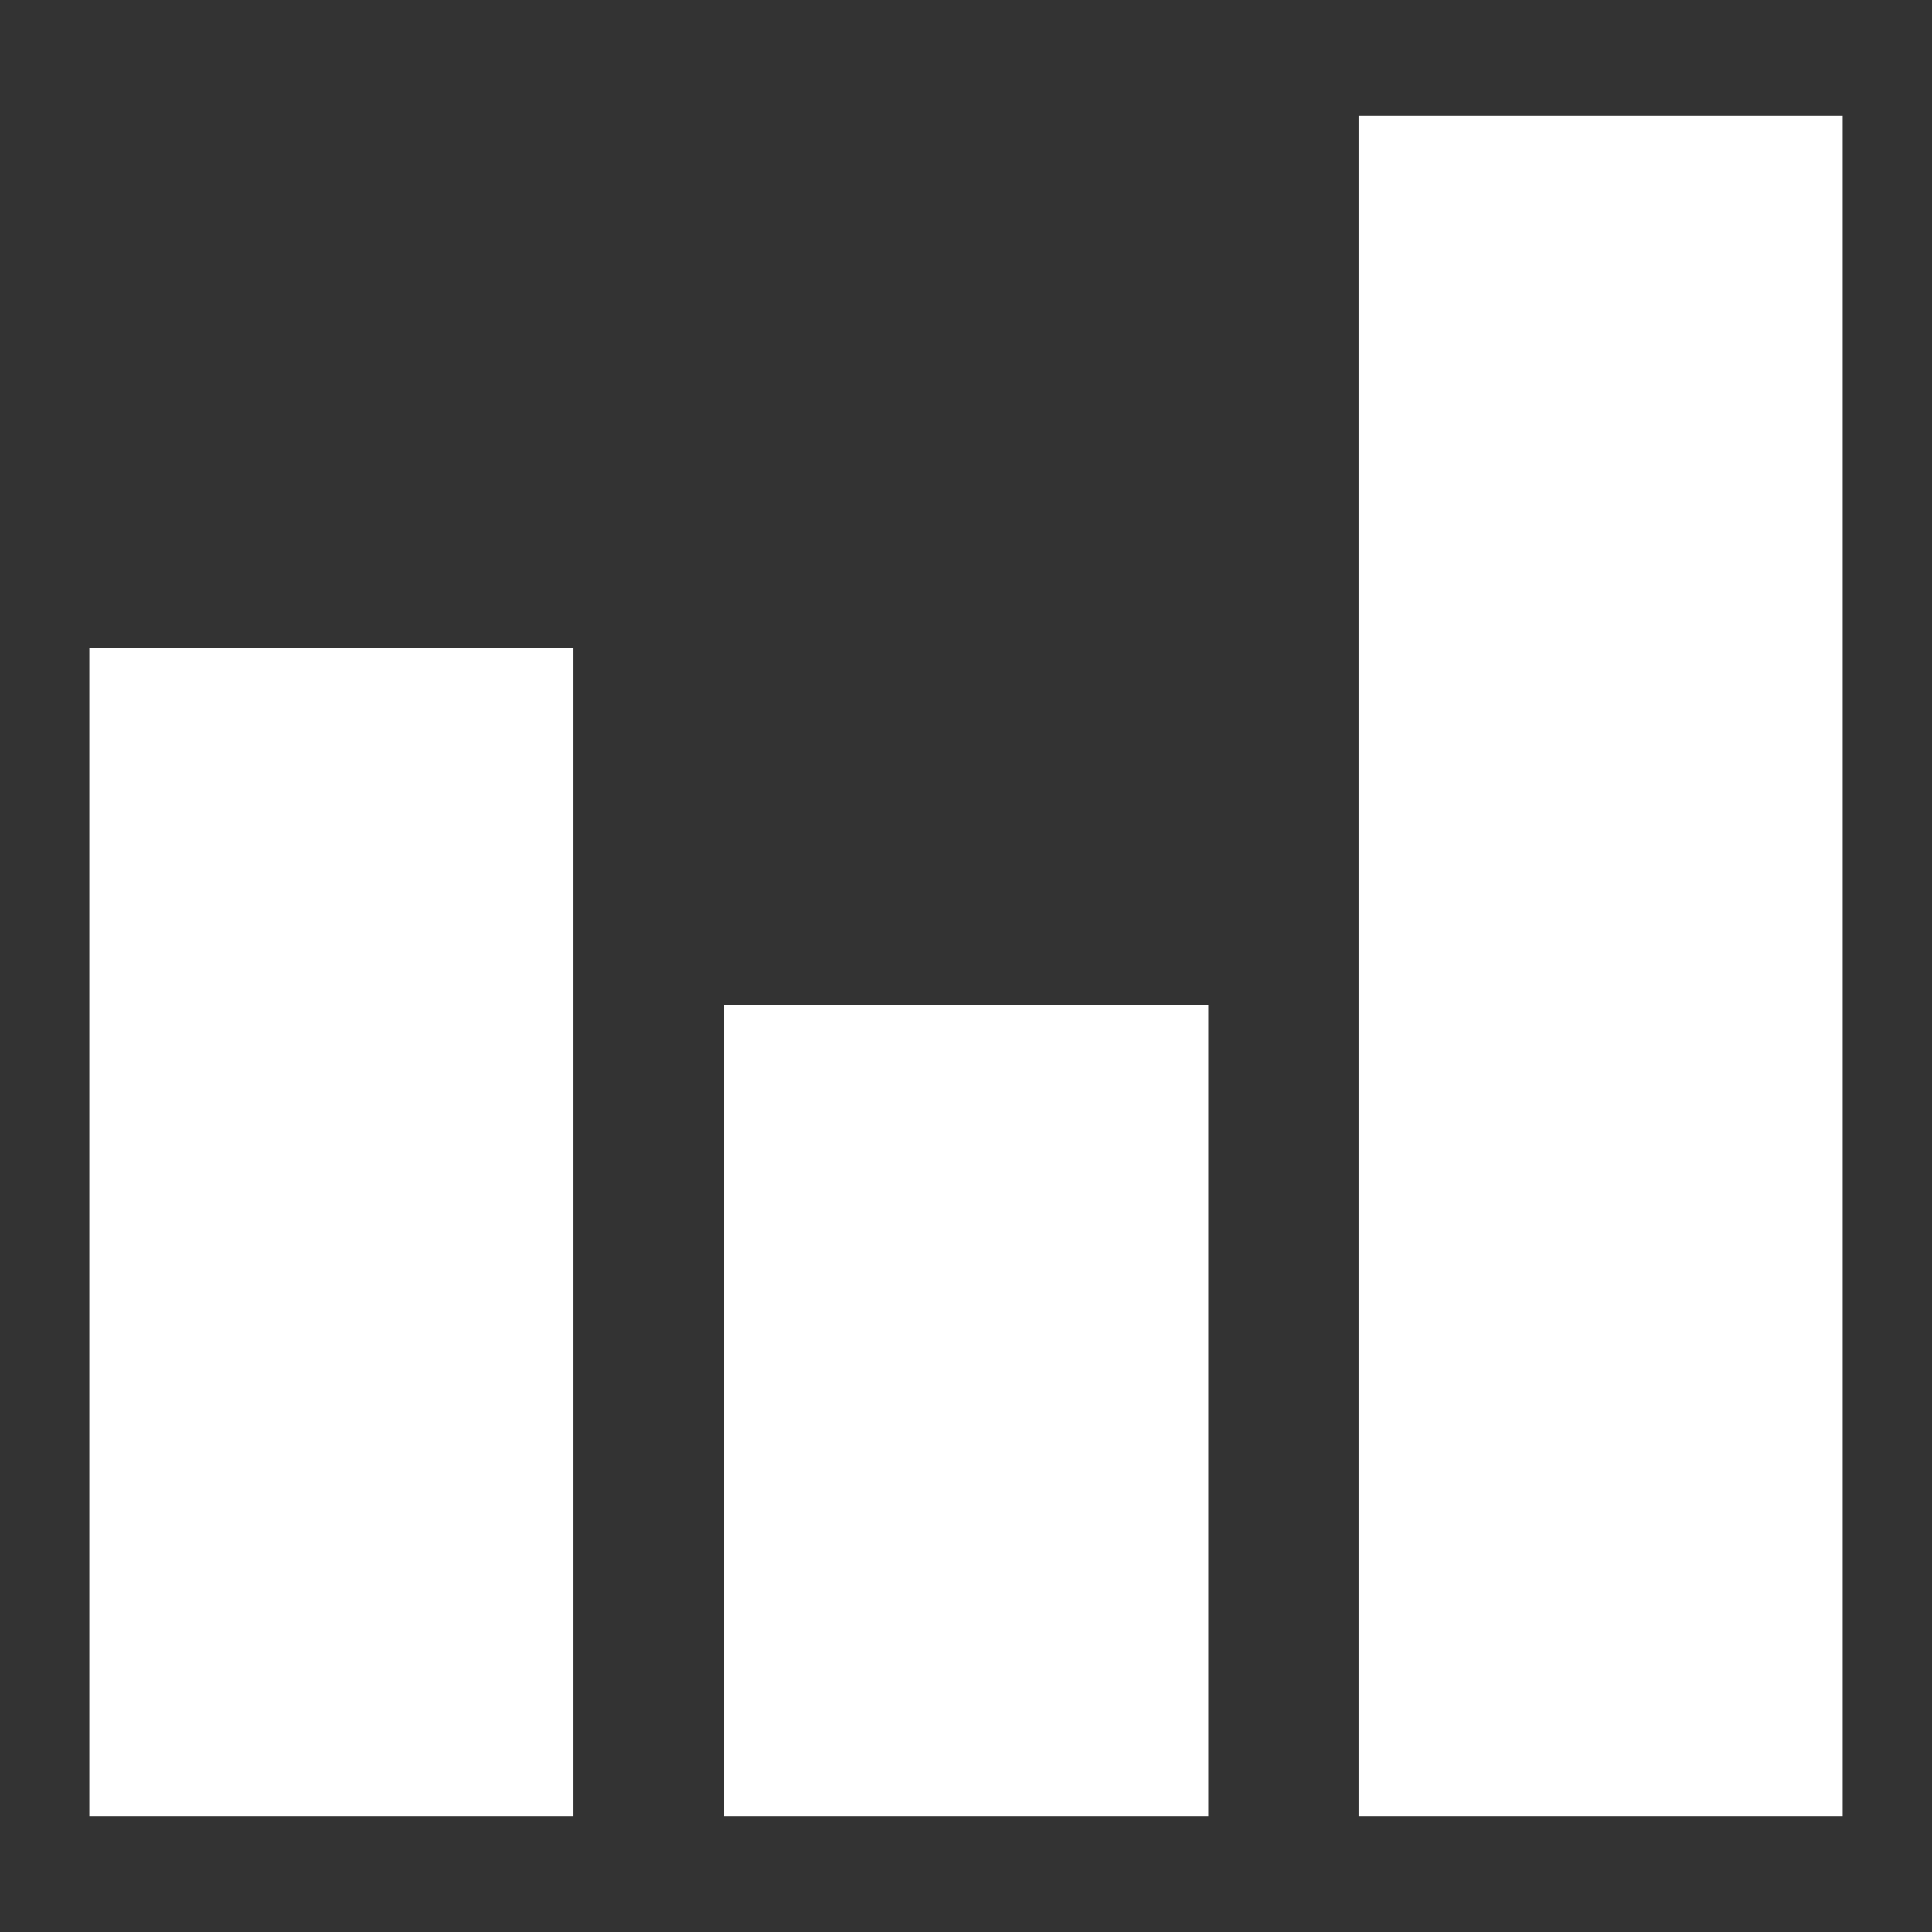 <?xml version="1.0" encoding="UTF-8"?>
<svg version="1.1" xmlns="http://www.w3.org/2000/svg" width="5040" height="5040">
<rect width="100%" height="100%" fill="#333333" stroke="none"/>
<path d="M0 0 C416.79 0 833.58 0 1263 0 C1263 1463.88 1263 2927.76 1263 4436 C846.21 4436 429.42 4436 0 4436 C0 2972.12 0 1508.24 0 0 Z " fill="#FFFFFF" transform="translate(3544,302)"/>
<path d="M0 0 C416.79 0 833.58 0 1263 0 C1263 1005.51 1263 2011.02 1263 3047 C846.21 3047 429.42 3047 0 3047 C0 2041.49 0 1035.98 0 0 Z " fill="#FFFFFF" transform="translate(233,1691)"/>
<path d="M0 0 C416.79 0 833.58 0 1263 0 C1263 698.28 1263 1396.56 1263 2116 C846.21 2116 429.42 2116 0 2116 C0 1417.72 0 719.44 0 0 Z " fill="#FFFFFF" transform="translate(1889,2622)"/>
</svg>
